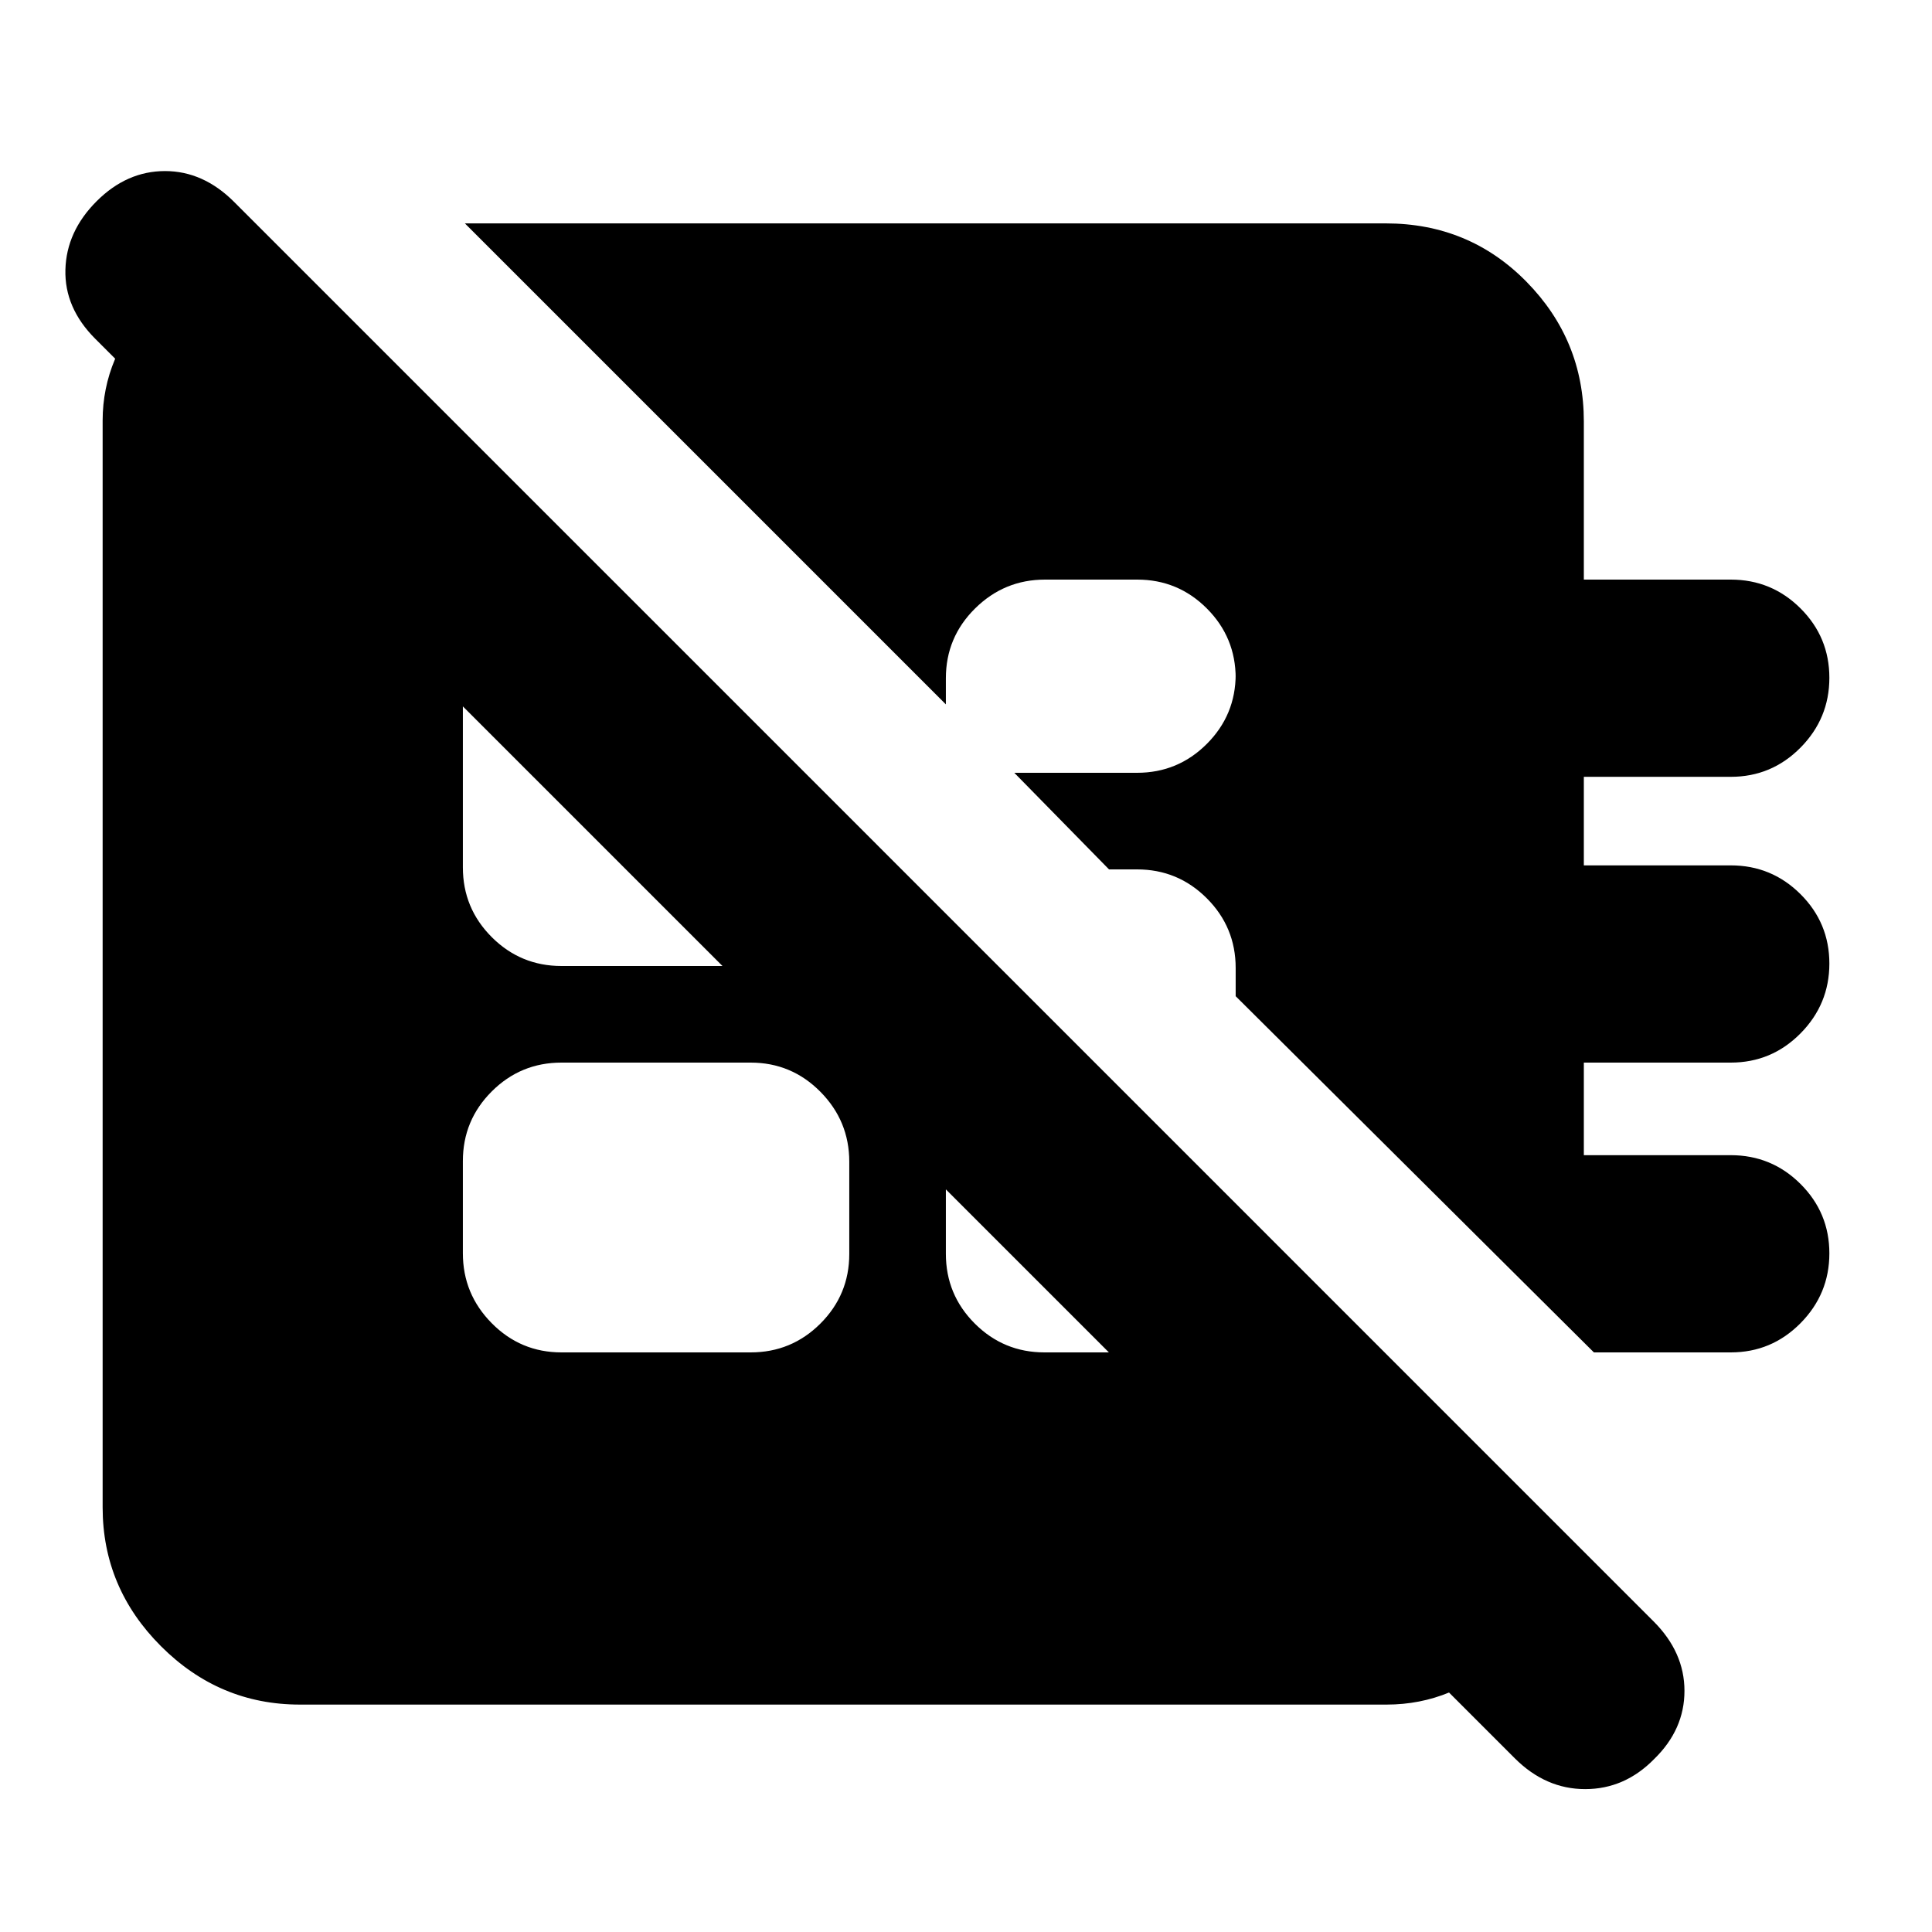 <svg xmlns="http://www.w3.org/2000/svg" height="20" viewBox="0 -960 960 960" width="20"><path d="M792-288 614-465v-14q0-20.3-14.35-34.65Q585.3-528 565-528h-13.93L504-576h61q20.3 0 34.65-14.35Q614-604.7 614-625v2q0-20.3-14.32-34.65Q585.35-672 565.09-672h-45.83q-20.26 0-34.76 14.35Q470-643.3 470-623v13L231-849h457.54q41.46 0 69.96 29 28.5 29 28.5 69.5v78.5h73q20.3 0 34.65 14.29Q909-643.42 909-623.21t-14.35 34.71Q880.3-574 860-574h-73v44h73q20.3 0 34.65 14.29Q909-501.42 909-481.21t-14.35 34.71Q880.3-432 860-432h-73v46h73q20.3 0 34.65 14.29Q909-357.42 909-337.21t-14.35 34.71Q880.3-288 860-288h-68Zm-513 0h94q20.3 0 34.65-14.32Q422-316.65 422-336.91v-45.83q0-20.26-14.35-34.76Q393.3-432 373-432h-94q-20.3 0-34.65 14.32Q230-403.35 230-383.09v45.83q0 20.26 14.35 34.76Q258.7-288 279-288ZM131-845l651 651q-8 32-33.91 56.5Q722.18-113 689-113H149q-40 0-69-29t-29-69v-540q0-32 24.5-58t55.5-36Zm339 339v169q0 20.3 14.35 34.65Q498.7-288 519-288h66q18.6 0 31.8-13.2T630-333v-13L470-506ZM304-672h-25q-20.3 0-34.65 14.35Q230-643.3 230-623v94q0 20.3 14.35 34.65Q258.7-480 279-480h110q19.45 0 33.23-13.77Q436-507.55 436-527v-13L304-672ZM752.66-86.35 47.34-791.65Q32-807 32.5-826T48-860q15-15 34-15t34.34 15.34l705.32 705.32Q837-139 837-119.82q0 19.18-15 33.82-14.67 15-34.33 15-19.67 0-35.01-15.35Z"/></svg>